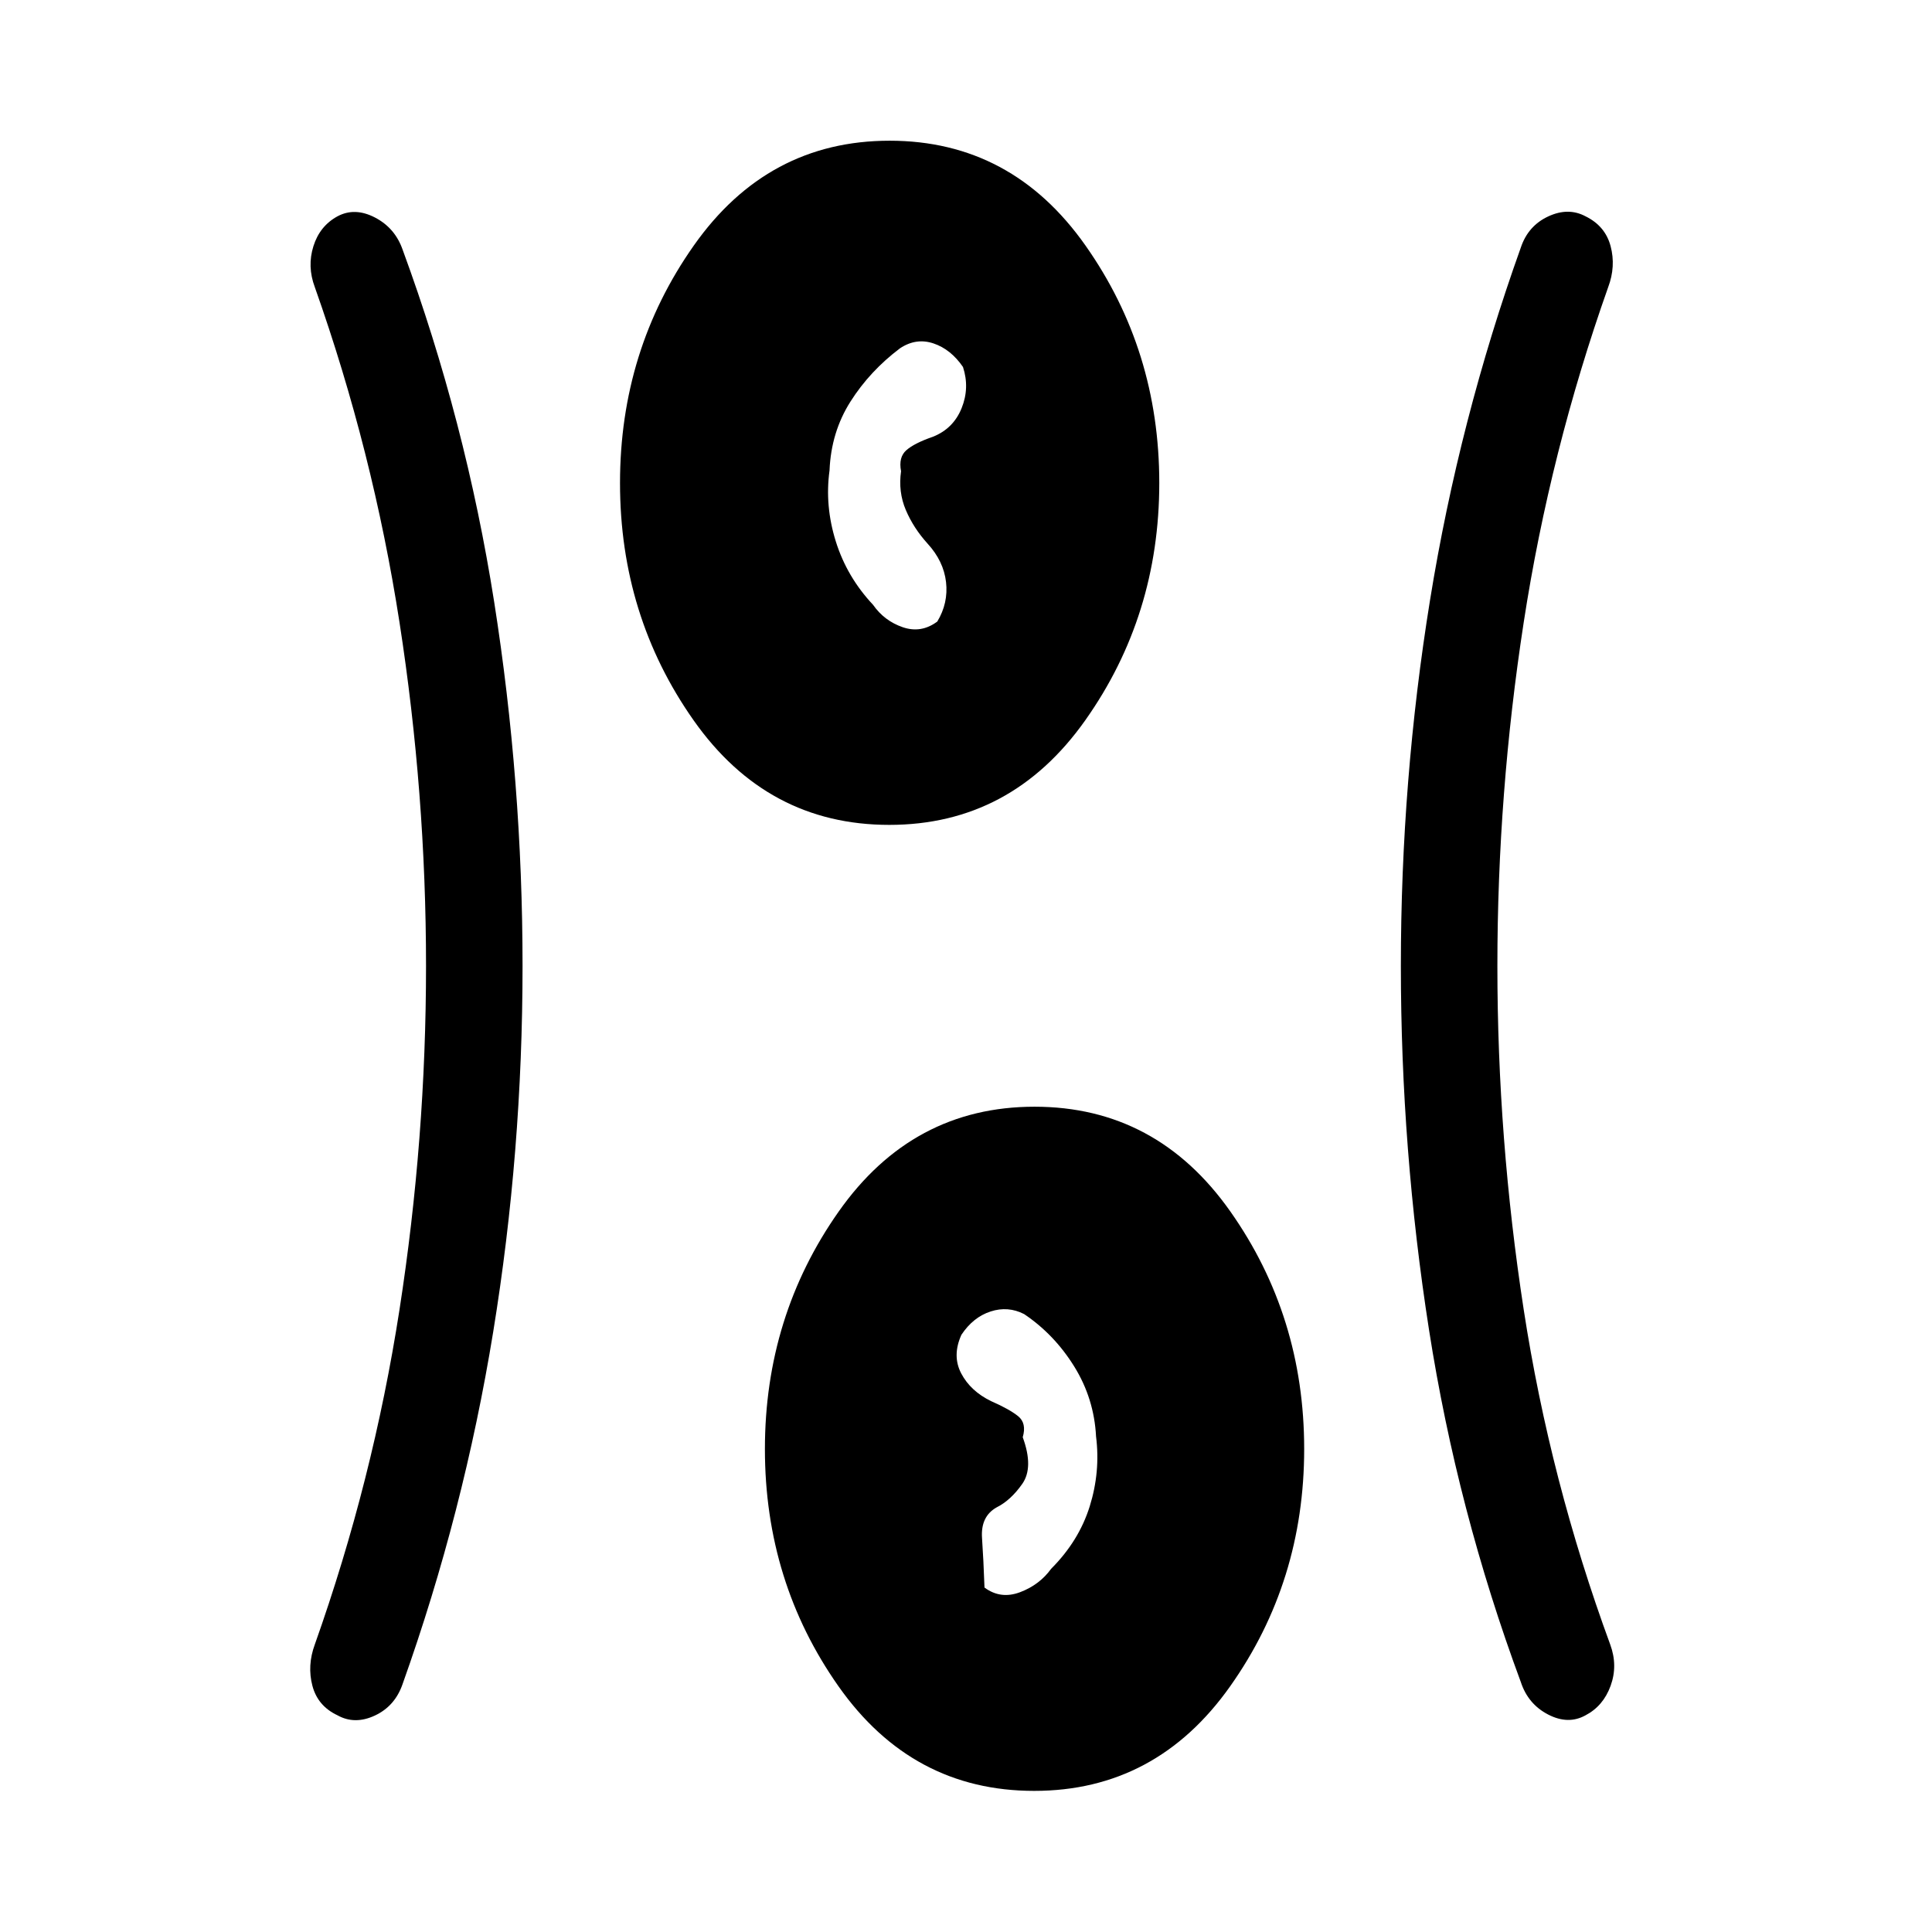 <svg xmlns="http://www.w3.org/2000/svg" height="20" viewBox="0 -960 960 960" width="20"><path d="M513.87-70.12q-60.64 0-97.22-51.96-36.57-51.96-36.57-117.9T416.75-358q36.67-52.08 97.31-52.08 60.63 0 97.3 52.06 36.68 52.06 36.68 118T611.27-122.1q-36.77 51.98-97.4 51.98ZM259.65-480q0 92.23-14.59 181.85-14.6 89.61-45.02 174.96-3.79 10.98-13.78 15.64-9.99 4.66-18.59-.14-9.79-4.61-12.44-14.66-2.65-10.04 1.19-20.5 28.91-81.45 42.09-166.41 13.18-84.97 13.18-170.74 0-85.77-13.18-170.74-13.18-84.96-42.09-166.61-3.84-10.26-.69-20.3 3.15-10.05 11.94-14.85 8.6-4.61 18.59.55T200.04-836q31.42 85.54 45.52 175.15 14.09 89.62 14.09 180.85Zm484.39 0q0 85.77 13.08 170.74 13.09 84.96 42.99 166.41 3.85 10.46.2 20.5-3.65 10.05-12.44 14.66-8.6 4.8-18.59-.36t-13.59-16.14q-31.61-85.35-45.61-174.96-14-89.62-14-180.85 0-92.23 14.5-181.85 14.5-89.61 45.11-175.15 3.6-10.79 13.59-15.45t18.59-.05q9.79 4.8 12.44 14.85 2.65 10.04-1.2 20.3-28.9 81.65-41.99 166.61-13.08 84.97-13.08 170.74ZM522.31-180.48q13.77-13.79 19.15-30.98 5.38-17.19 3.16-34.77-.97-18.85-10.85-34.78-9.89-15.94-24.89-26.03-8-4.1-16.65-1.3-8.65 2.8-14.5 11.57-4.73 10.42-.1 19.23 4.64 8.81 14.87 13.77 9.04 3.96 13.39 7.46 4.34 3.5 2.3 10.46 5.5 15-.23 23.18-5.73 8.17-12.73 11.67-8 4.5-7.27 15.17.73 10.68 1.23 24.68 8.04 5.96 17.7 2.3 9.65-3.65 15.42-11.63Zm-80.44-369.64q-60.64 0-97.22-51.96-36.57-51.96-36.57-117.9T344.75-838q36.67-52.08 97.31-52.08 60.63 0 97.3 52.06 36.68 52.06 36.68 118T539.27-602.1q-36.77 51.98-97.4 51.98Zm-8.06-109.36q5.57 7.98 14.73 11.13 9.15 3.16 17.19-2.8 5.54-9.18 4.35-19.61-1.2-10.43-9.2-19.15-7-7.73-10.8-16.7-3.81-8.97-2.35-19.24-1.35-6.96 2.65-10.46 4-3.5 13.24-6.69 10.09-4.04 14.18-14.13 4.1-10.1.7-20.52-6.07-8.83-14.67-11.71-8.6-2.89-16.6 2.41-15 11.3-24.63 26.48-9.64 15.19-10.41 34.24-2.42 17.58 3.12 35.27 5.54 17.69 18.5 31.48Z"/></svg>